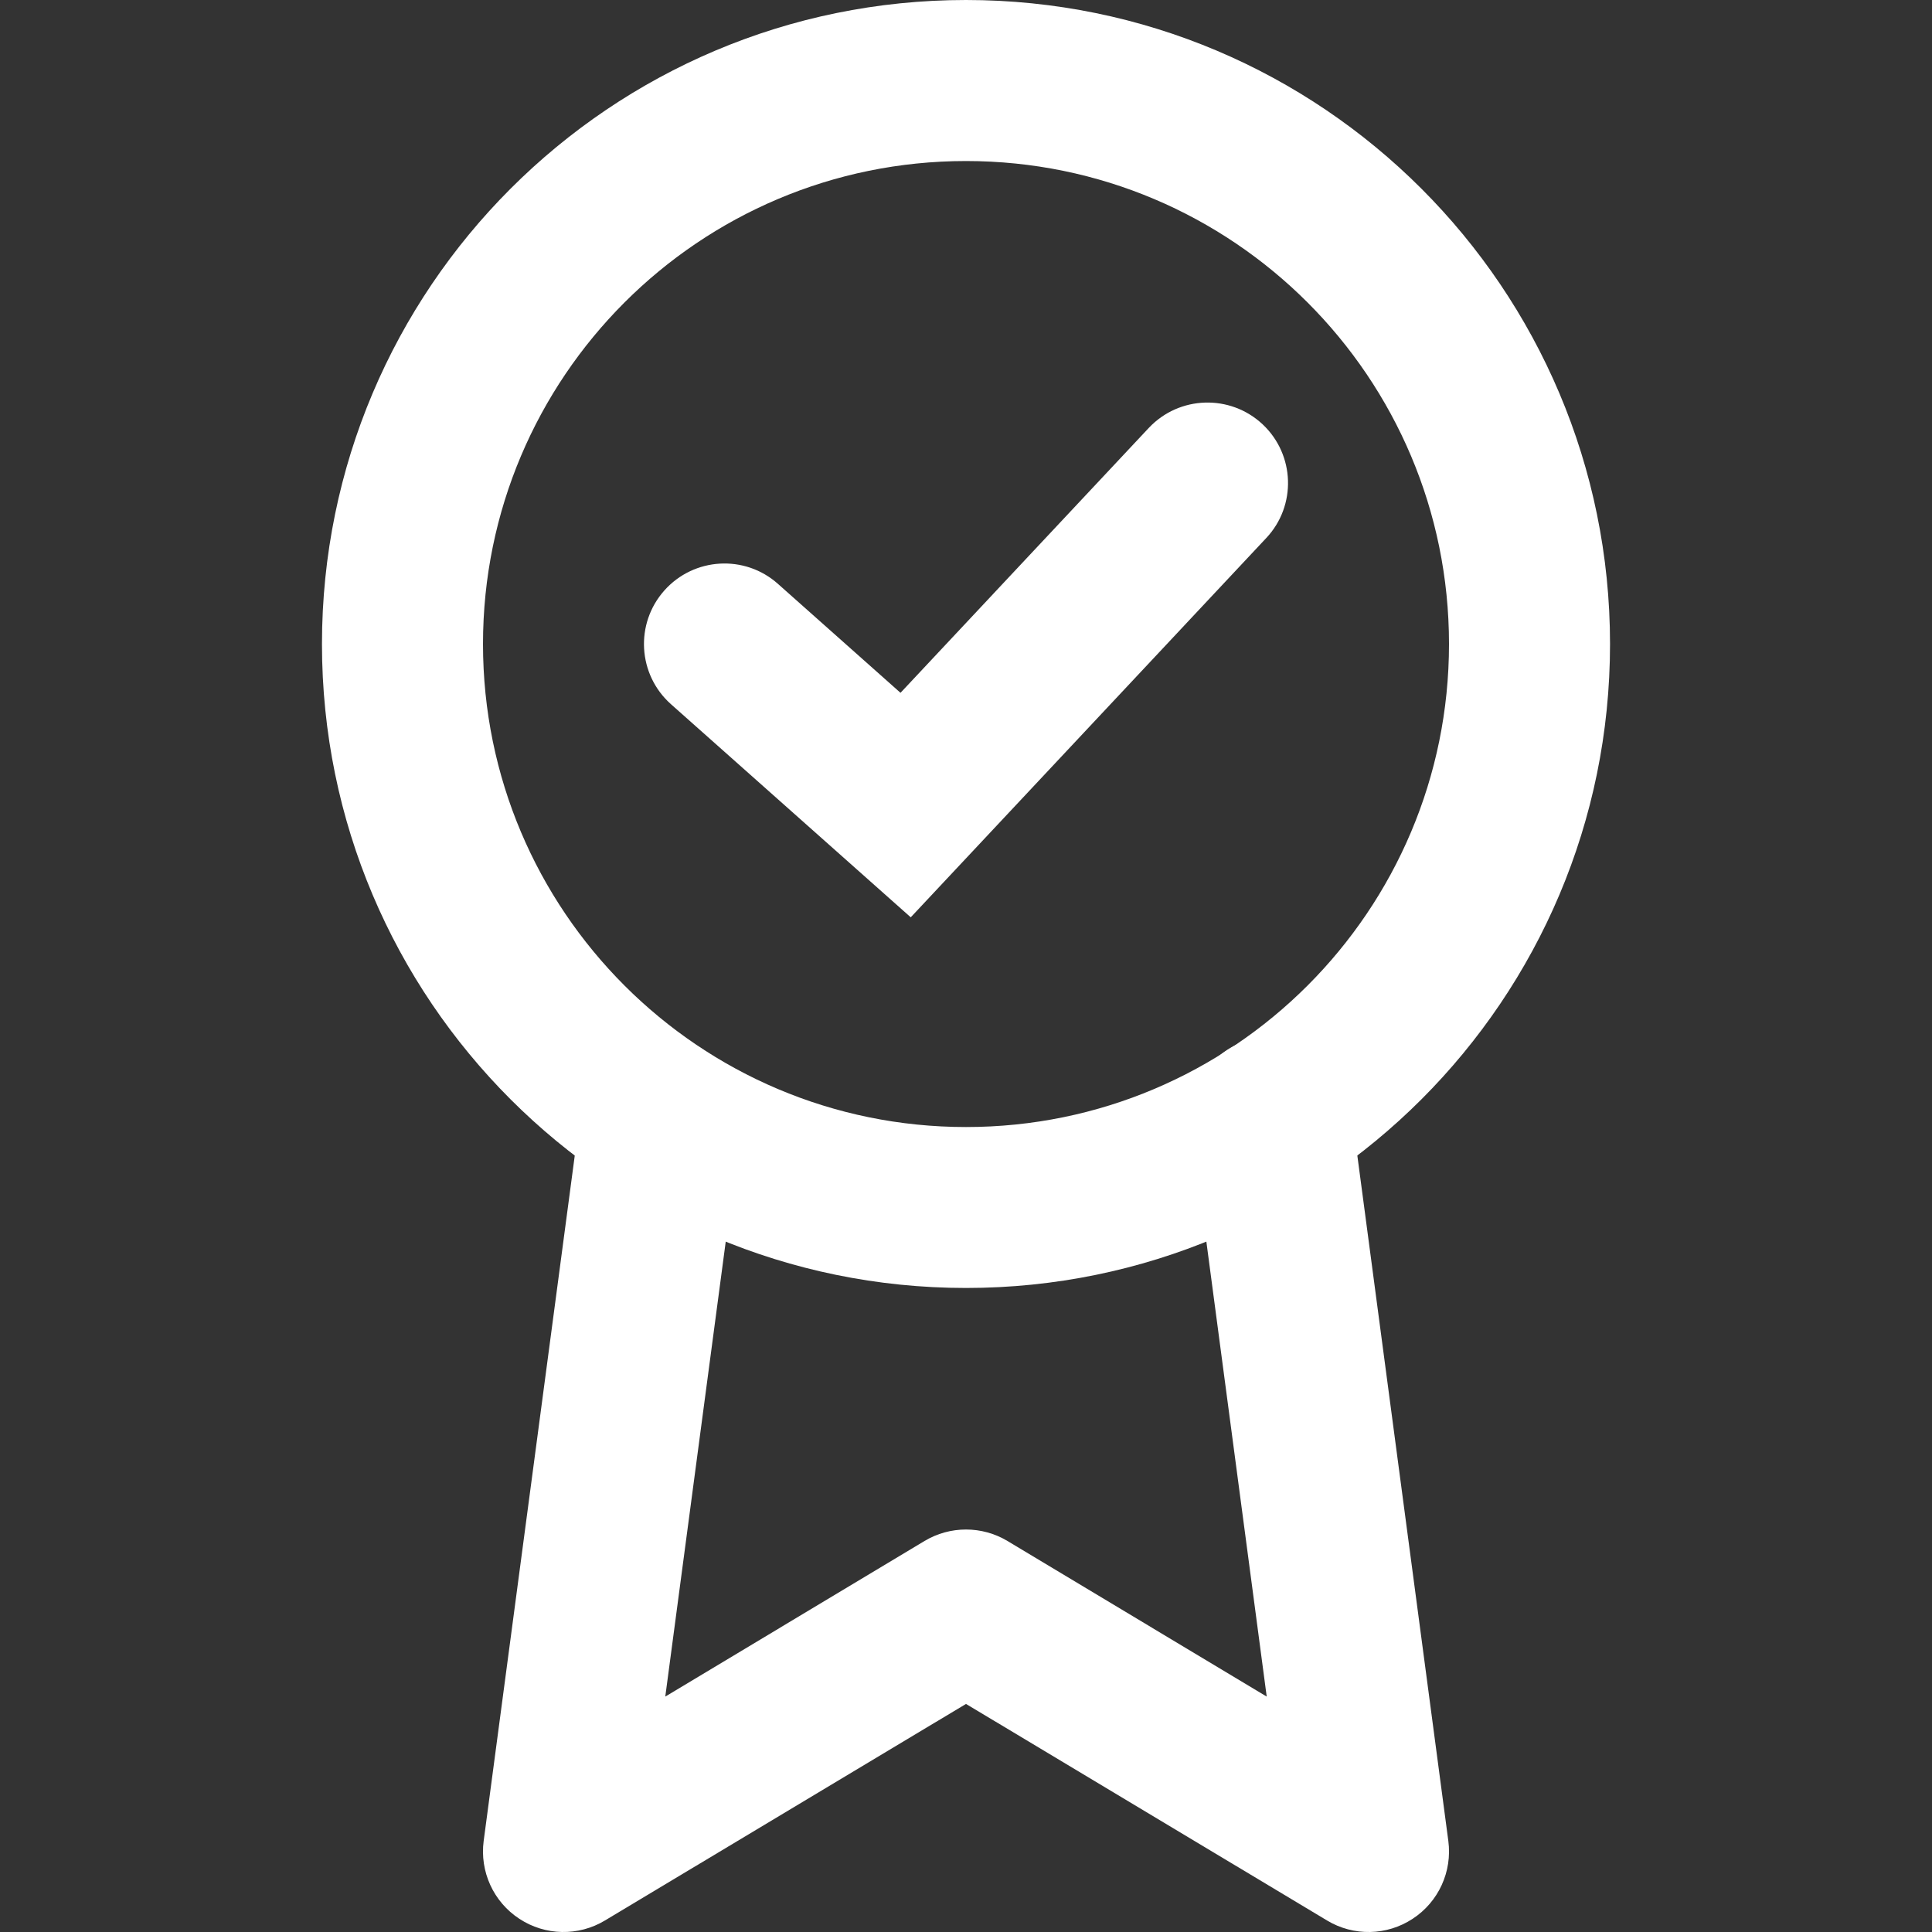<svg width="20" height="20" viewBox="0 0 20 20" fill="none" xmlns="http://www.w3.org/2000/svg">
<rect x="0" y="0" width="20" height="20" fill="#333333" stroke="none"/>
<path d="M8.053 6.044C7.71 5.738 7.183 5.769 6.877 6.113C6.571 6.457 6.602 6.984 6.946 7.29L9.428 9.496L13.108 5.57C13.423 5.235 13.406 4.707 13.07 4.392C12.734 4.078 12.207 4.095 11.892 4.43L9.322 7.172L8.053 6.044Z" fill="white"/>
<path fill-rule="evenodd" clip-rule="evenodd" d="M10 1.667C7.239 1.667 5 3.905 5 6.667C5 9.428 7.239 11.667 10 11.667C12.762 11.667 15 9.428 15 6.667C15 3.905 12.762 1.667 10 1.667ZM3.333 6.667C3.333 2.985 6.318 0 10 0C13.682 0 16.667 2.985 16.667 6.667C16.667 10.349 13.682 13.333 10 13.333C6.318 13.333 3.333 10.349 3.333 6.667Z" fill="white"/>
<path fill-rule="evenodd" clip-rule="evenodd" d="M13.049 10.741C13.505 10.68 13.924 11.001 13.984 11.457L14.993 19.057C15.035 19.374 14.892 19.688 14.624 19.863C14.357 20.039 14.012 20.046 13.738 19.881L10 17.639L6.262 19.881C5.988 20.046 5.643 20.039 5.376 19.863C5.108 19.688 4.965 19.374 5.007 19.057L6.016 11.465C6.076 11.009 6.495 10.688 6.951 10.749C7.408 10.81 7.728 11.229 7.668 11.685L6.887 17.563L9.571 15.952C9.835 15.794 10.165 15.794 10.429 15.952L13.113 17.563L12.332 11.676C12.272 11.22 12.592 10.801 13.049 10.741Z" fill="white"/>
</svg>
